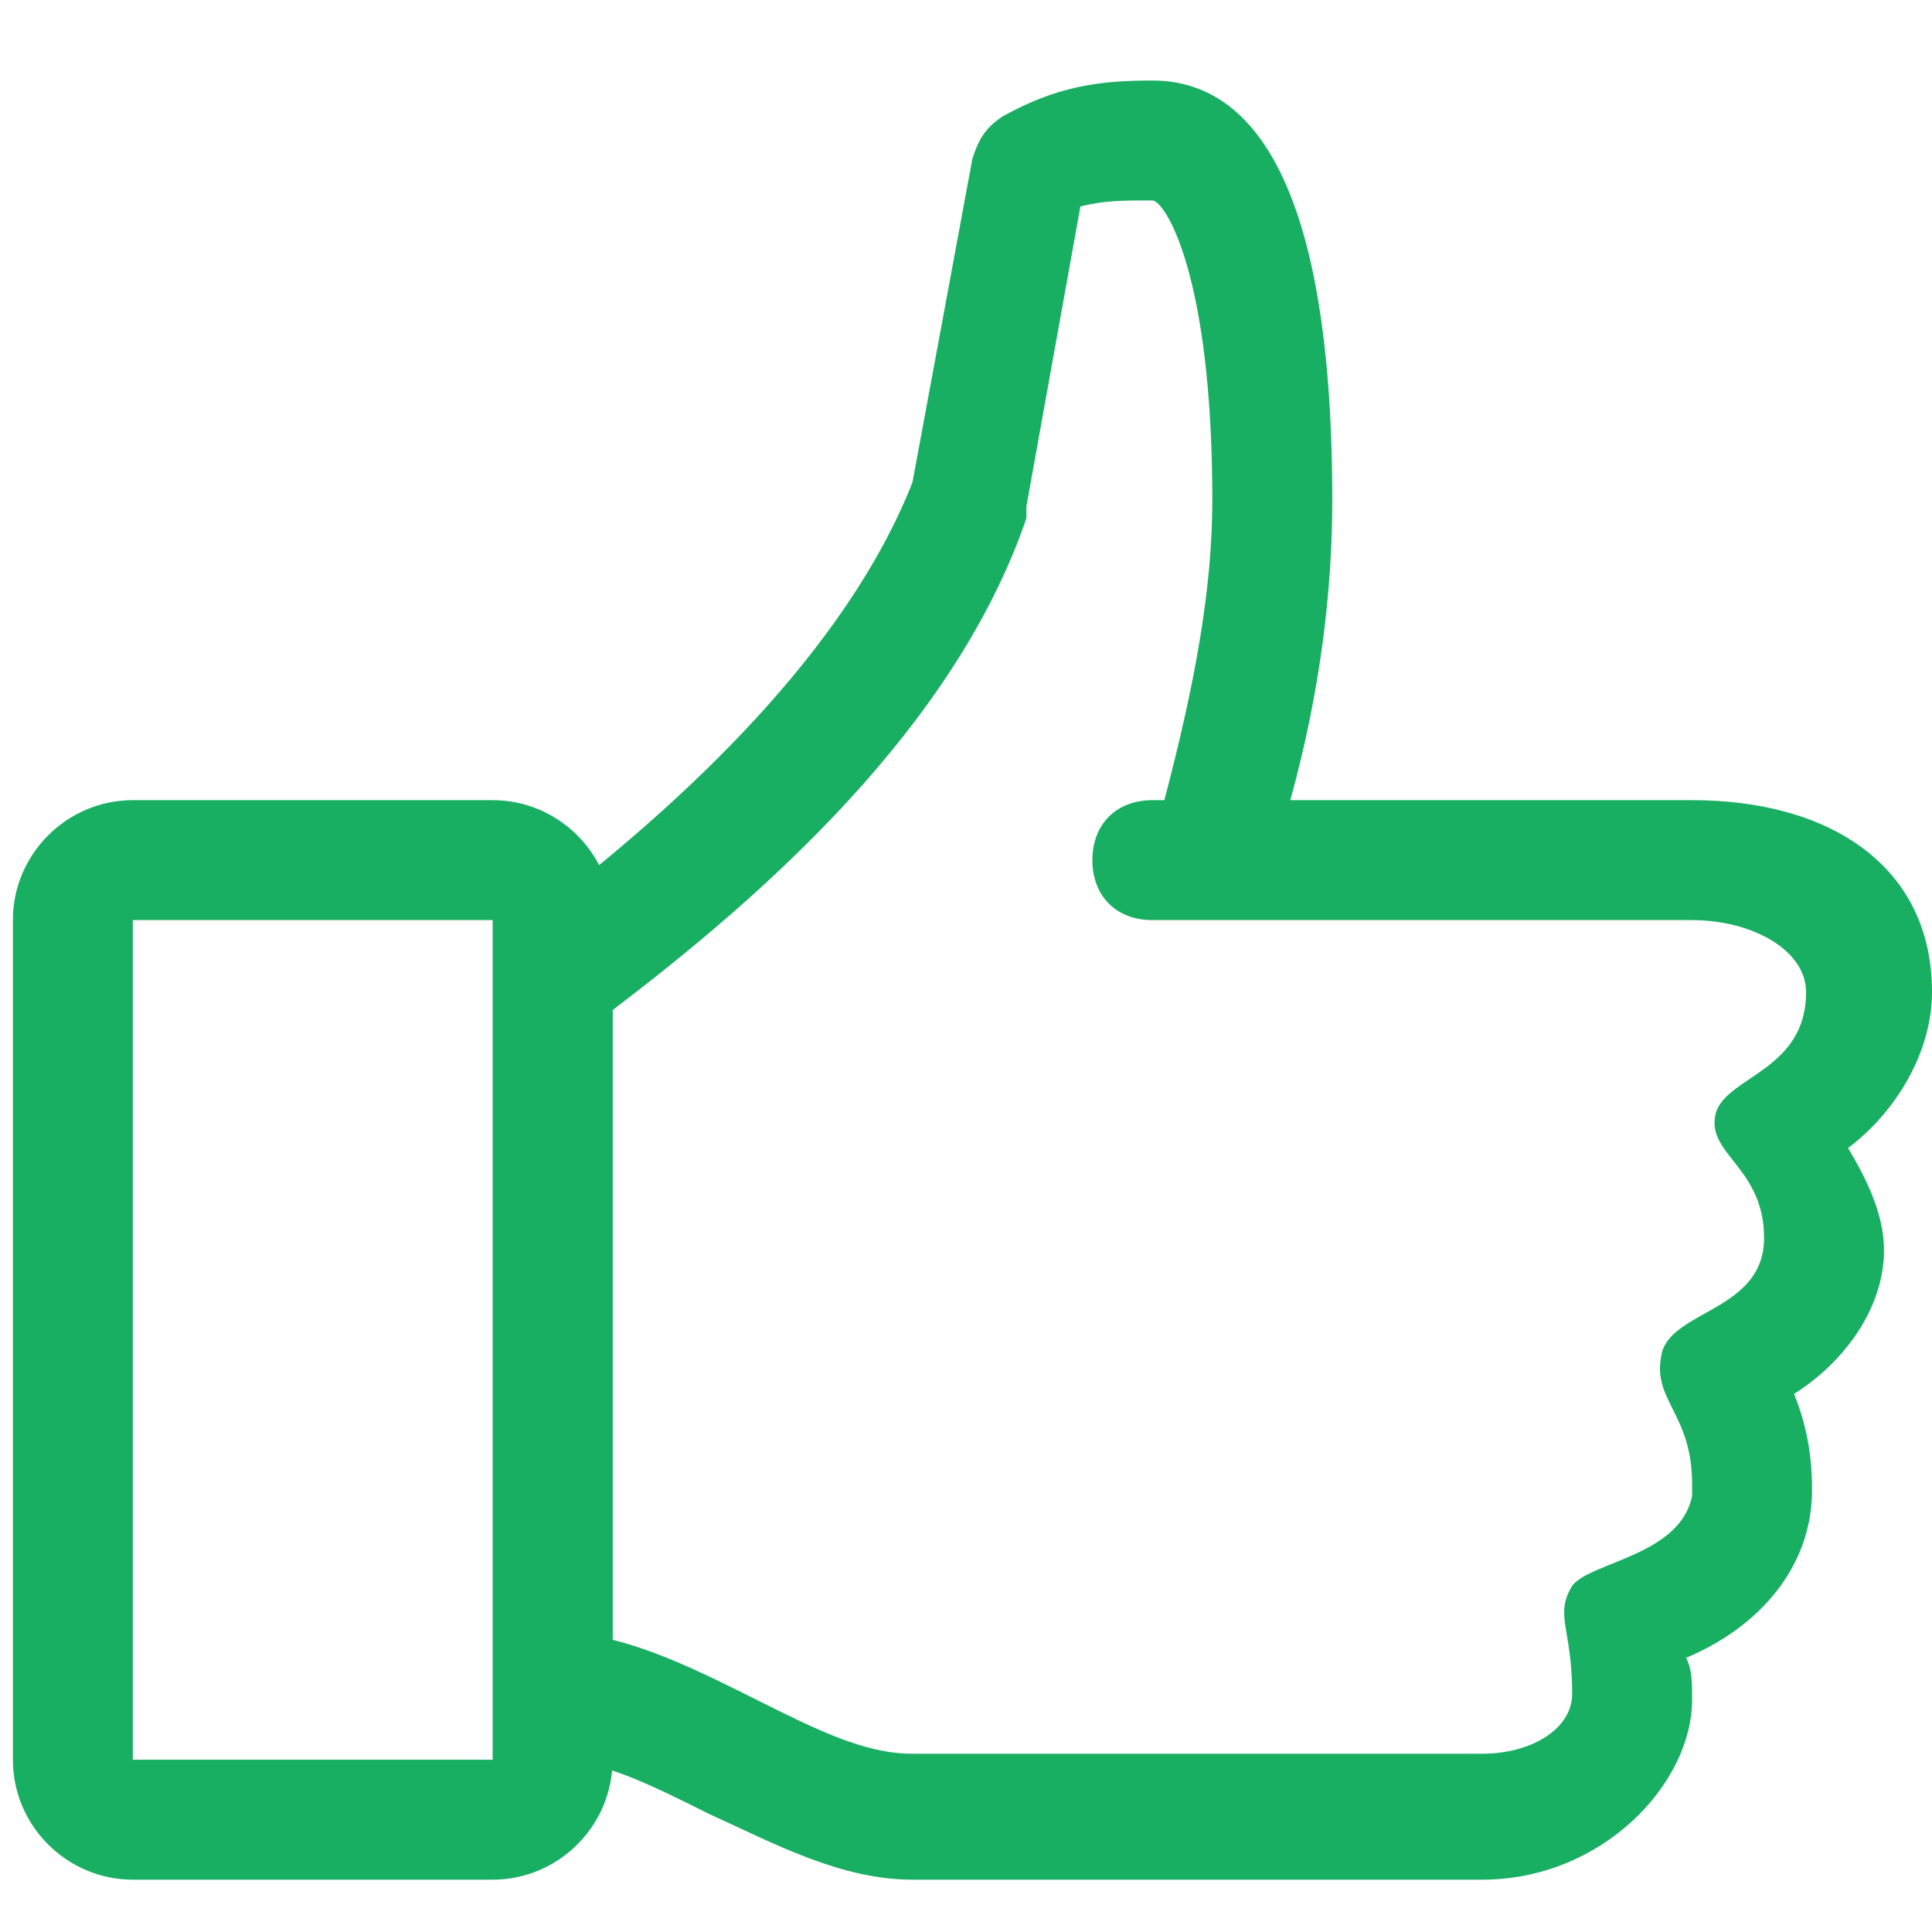 <svg width="75" height="75" viewBox="0 0 75 75" fill="none" xmlns="http://www.w3.org/2000/svg">
<g opacity="0.9" clip-path="url(#clip0)">
<path d="M75 38.513C75 33.623 71.042 31.062 65.687 31.062H50.089C51.253 26.872 51.719 22.914 51.719 19.422C51.719 5.919 47.994 3.125 44.734 3.125C42.639 3.125 41.009 3.358 38.914 4.522C38.216 4.987 37.983 5.453 37.75 6.152L35.422 18.723C32.861 25.242 26.575 31.062 21.453 35.02V68.312C23.316 68.312 25.178 69.244 27.506 70.408C30.067 71.572 32.628 72.969 35.422 72.969H57.539C62.195 72.969 65.687 69.244 65.687 65.984C65.687 65.286 65.687 64.82 65.455 64.355C68.248 63.191 70.344 60.862 70.344 57.836C70.344 56.439 70.111 55.275 69.645 54.111C71.508 52.947 73.137 50.852 73.137 48.523C73.137 47.127 72.439 45.73 71.741 44.566C73.603 43.169 75 40.841 75 38.513ZM70.111 38.513C70.111 41.539 67.084 41.772 66.619 43.169C66.153 44.798 68.481 45.264 68.481 48.058C68.481 50.852 64.989 50.852 64.523 52.481C64.058 54.344 65.687 54.809 65.687 57.603V58.069C65.222 60.397 61.73 60.63 61.031 61.561C60.333 62.725 61.031 63.191 61.031 65.751C61.031 67.148 59.401 68.08 57.539 68.08H35.422C33.559 68.08 31.697 67.148 29.369 65.984C27.506 65.053 25.644 64.122 23.781 63.656V39.211C29.602 34.788 37.051 28.269 39.845 20.12V19.655L41.941 8.014C42.872 7.781 43.57 7.781 44.734 7.781C45.2 7.781 47.062 10.575 47.062 19.422C47.062 22.914 46.364 26.639 45.2 31.062H44.734C43.337 31.062 42.406 31.994 42.406 33.391C42.406 34.788 43.337 35.719 44.734 35.719H65.687C68.016 35.719 70.111 36.883 70.111 38.513Z" fill="#00A651"/>
<path d="M19.125 72.969H5.156C2.595 72.969 0.5 70.873 0.5 68.312V35.719C0.5 33.158 2.595 31.062 5.156 31.062H19.125C21.686 31.062 23.781 33.158 23.781 35.719V68.312C23.781 70.873 21.686 72.969 19.125 72.969ZM5.156 35.719V68.312H19.125V35.719H5.156Z" fill="#00A651"/>
</g>
<defs>
<clipPath id="clip0">
<rect width="75" height="75" fill="white"/>
</clipPath>
</defs>
</svg>
